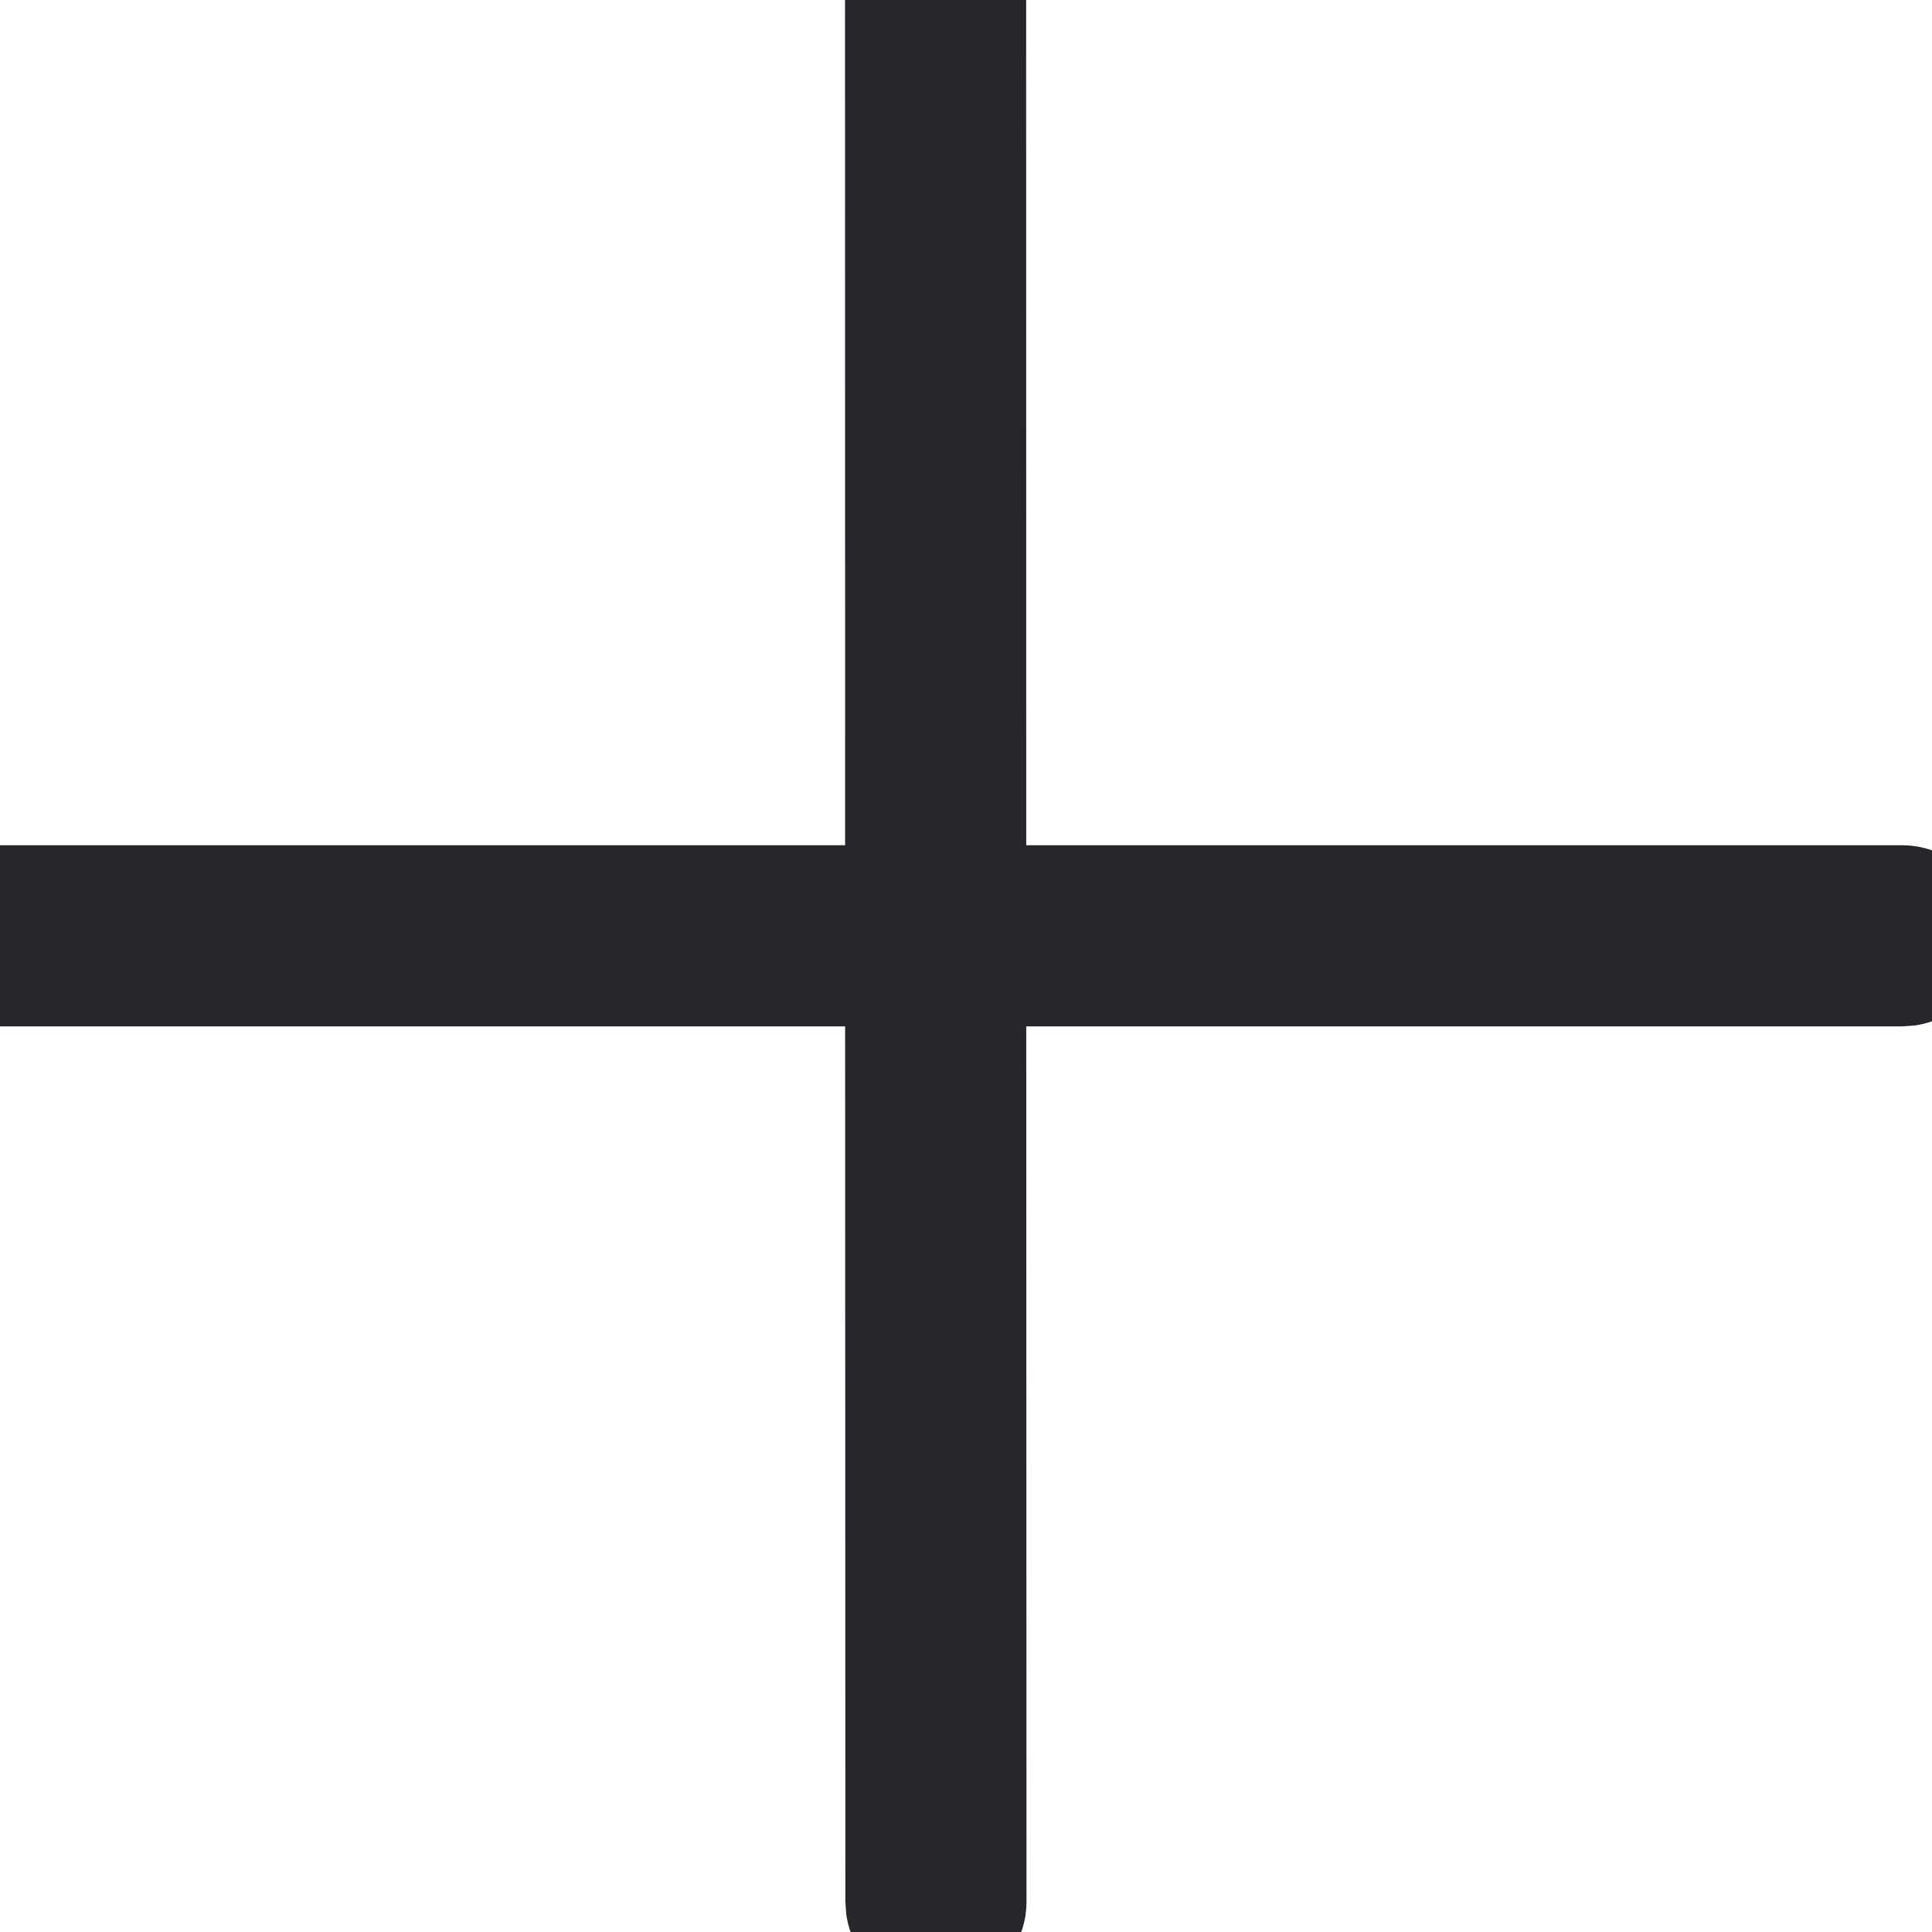 <svg width="16" height="16" viewBox="0 0 16 16" fill="none" xmlns="http://www.w3.org/2000/svg">
<g id="Add" clip-path="url(#clip0_1229_19973)">
<path id="Shape" d="M7.748 -1C8.127 -1 8.441 -0.718 8.491 -0.352L8.498 -0.25L8.499 7H15.752C16.166 7 16.502 7.336 16.502 7.75C16.502 8.13 16.22 8.443 15.854 8.493L15.752 8.5H8.499L8.501 15.749C8.501 16.163 8.165 16.499 7.751 16.499C7.372 16.499 7.058 16.217 7.008 15.851L7.001 15.749L6.999 8.5H-0.25C-0.664 8.5 -1 8.164 -1 7.75C-1 7.37 -0.718 7.057 -0.352 7.007L-0.25 7H6.999L6.998 -0.25C6.998 -0.664 7.333 -1 7.748 -1Z" fill="#26272B"/>
</g>
<defs>
<clipPath id="clip0_1229_19973">
<rect width="16" height="16" fill="white"/>
</clipPath>
</defs>
</svg>
